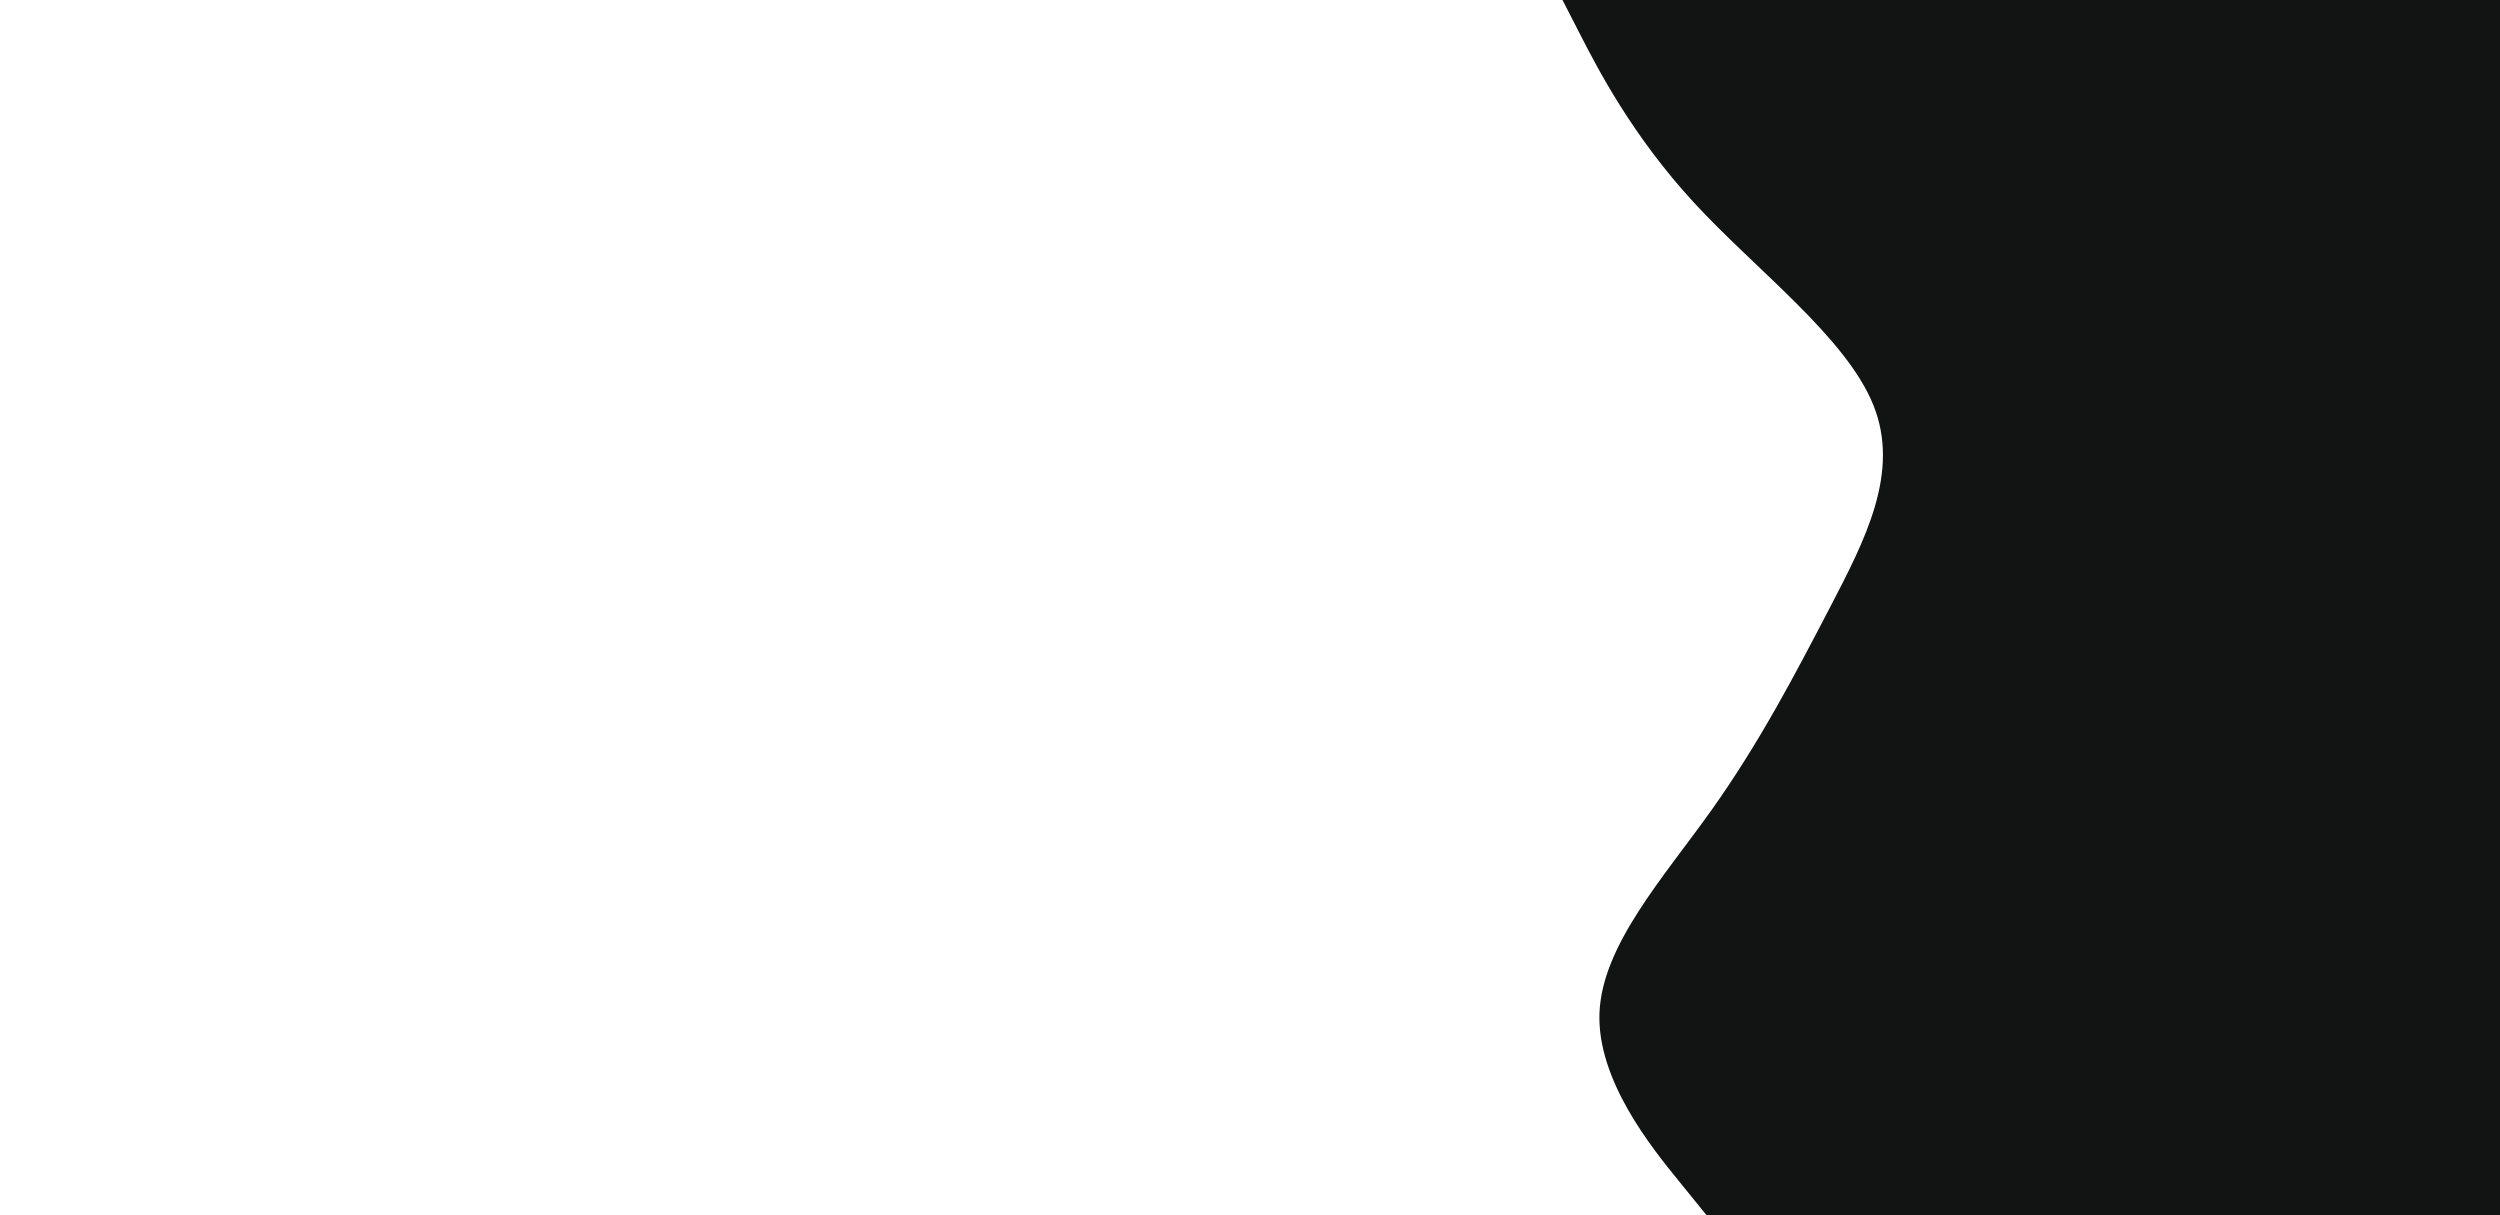 <svg id="visual" viewBox="0 0 1440 700" width="1440" height="700" xmlns="http://www.w3.org/2000/svg" xmlns:xlink="http://www.w3.org/1999/xlink" version="1.1"><path d="M983 700L967.2 680.5C951.3 661 919.7 622 921.3 583.2C923 544.3 958 505.7 985.7 466.8C1013.3 428 1033.7 389 1054 350C1074.3 311 1094.7 272 1079 233.2C1063.3 194.3 1011.7 155.7 975.8 116.8C940 78 920 39 910 19.5L900 0L1440 0L1440 19.5C1440 39 1440 78 1440 116.8C1440 155.7 1440 194.3 1440 233.2C1440 272 1440 311 1440 350C1440 389 1440 428 1440 466.8C1440 505.7 1440 544.3 1440 583.2C1440 622 1440 661 1440 680.5L1440 700Z" fill="#121413" stroke-linecap="round" stroke-linejoin="miter"></path></svg>